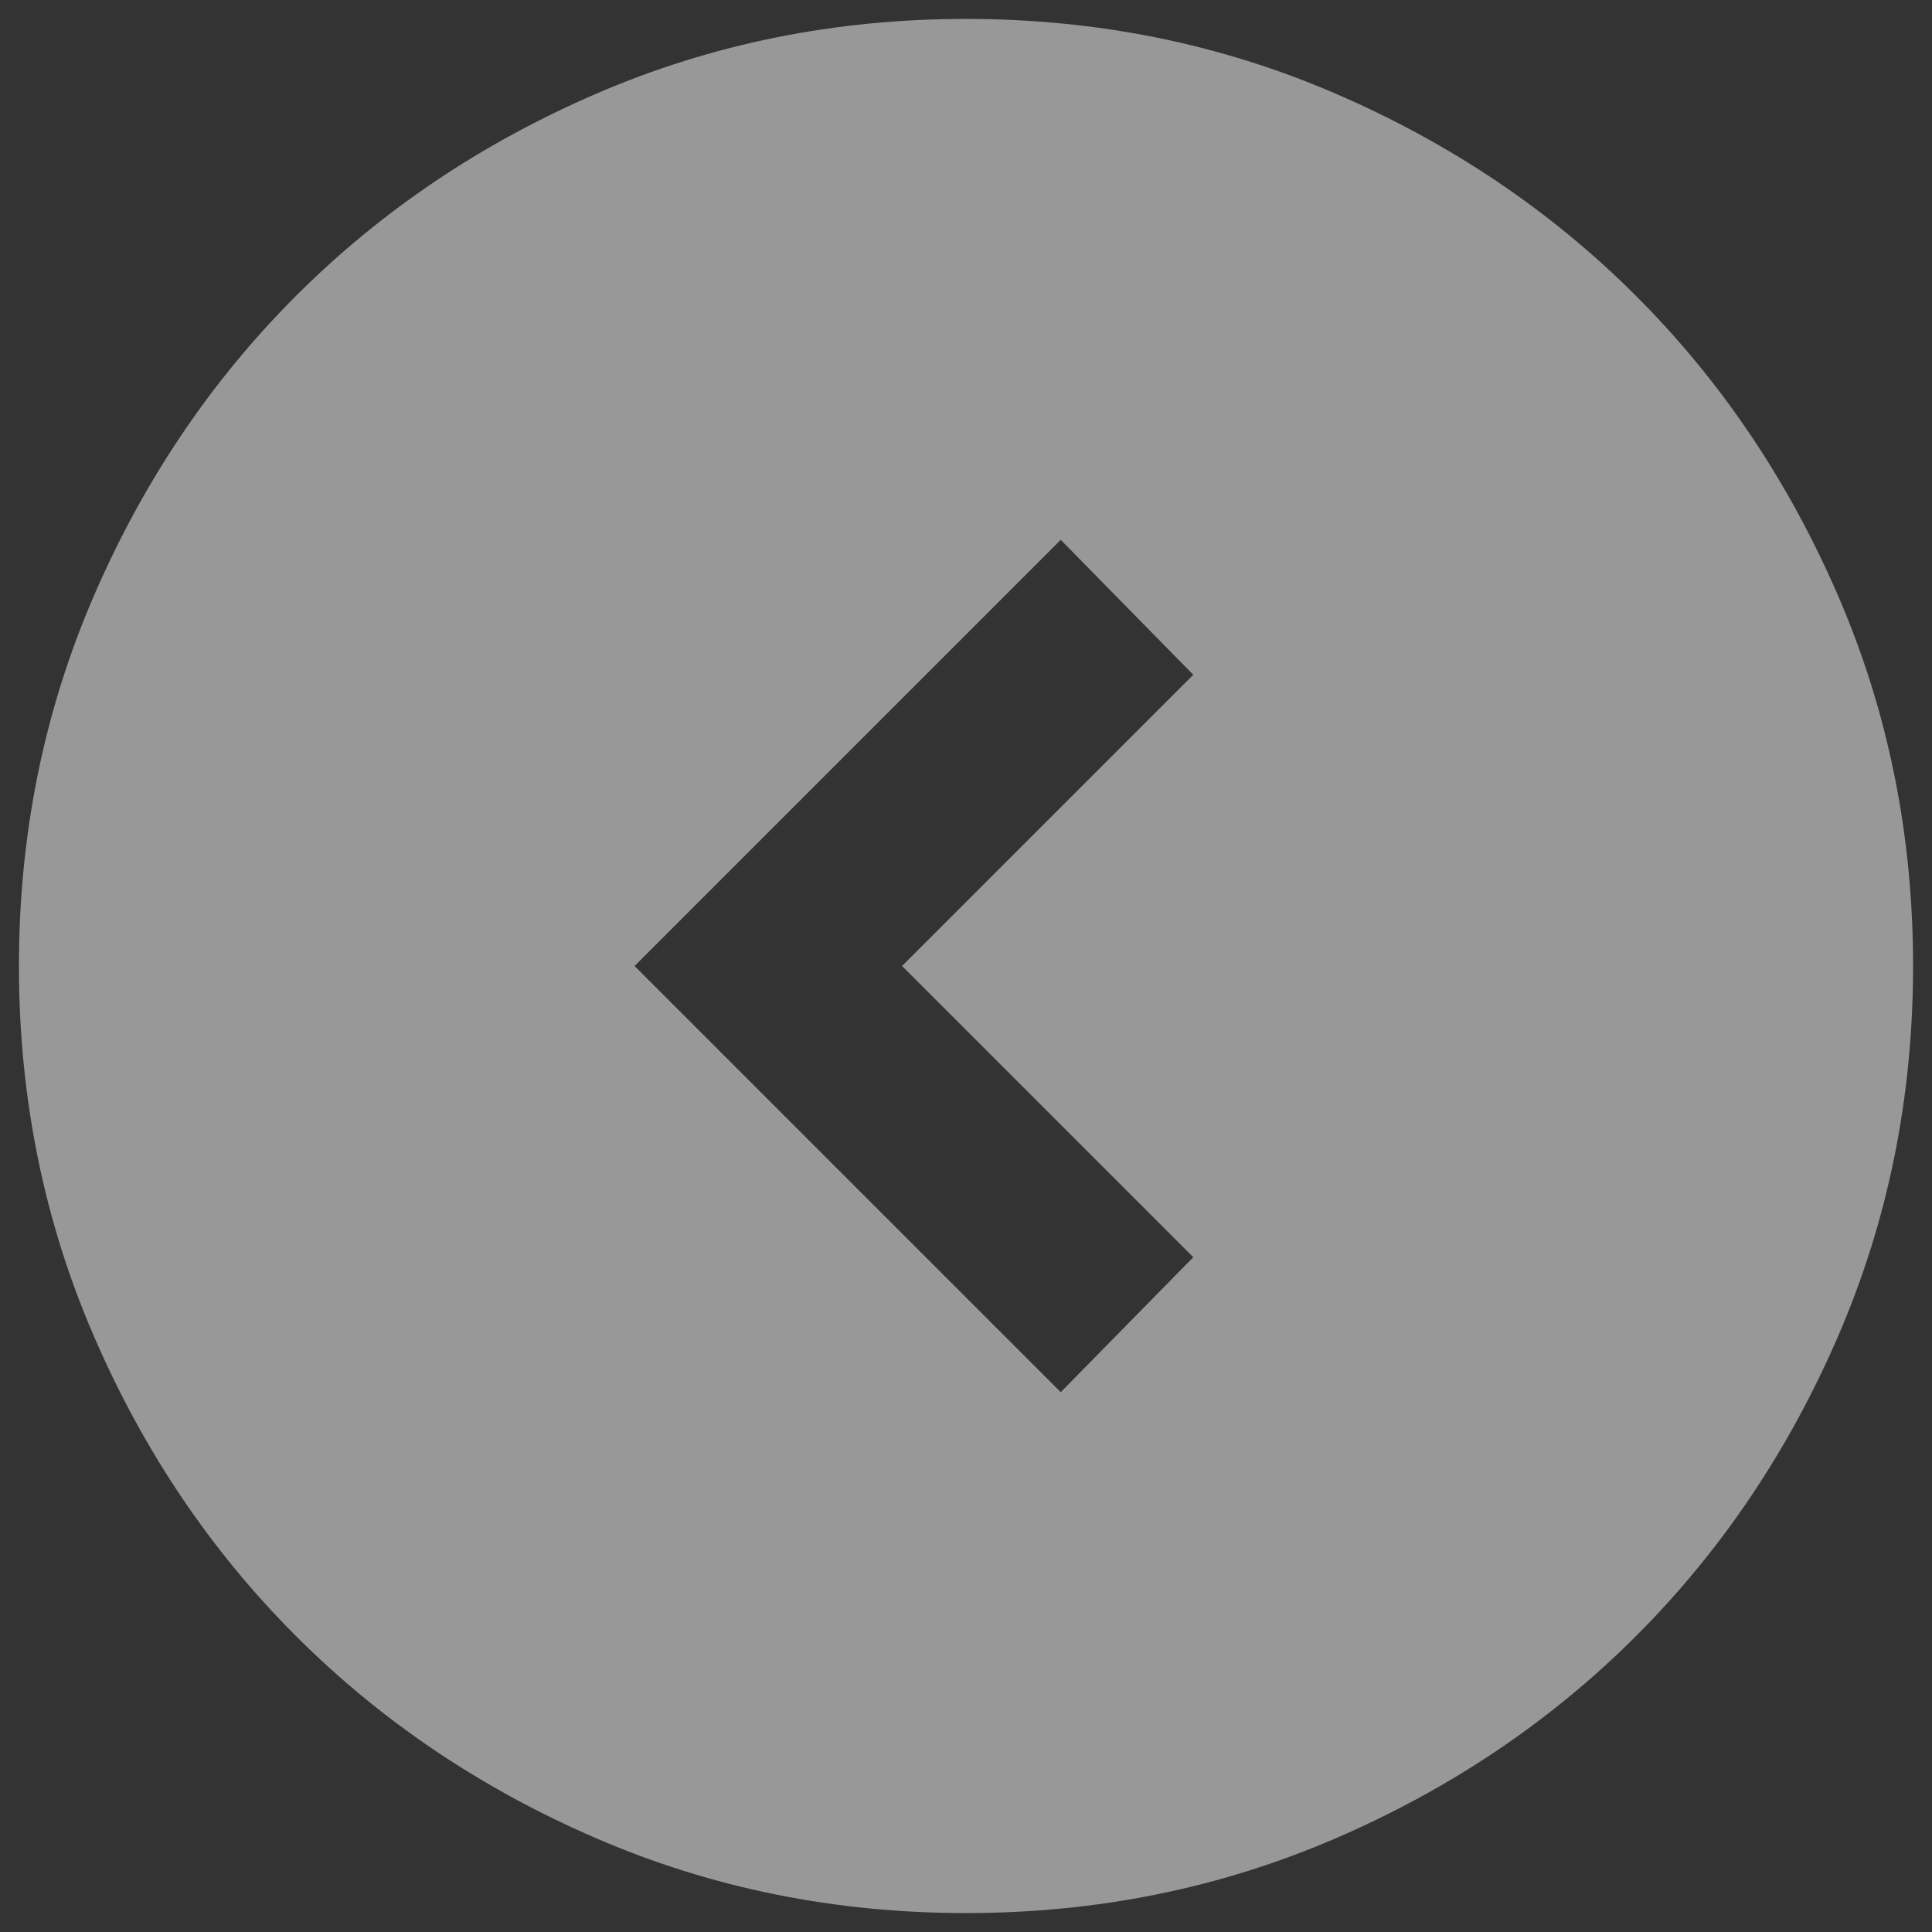 <svg width="34" height="34" fill="none" xmlns="http://www.w3.org/2000/svg"><rect width="100%" height="100%" fill="#333333" stroke="none"/><path d="M15.875 17 21 11.875 18.667 9.5l-7.5 7.5 7.5 7.5L21 22.125 15.875 17zM17 .333c2.306 0 4.472.438 6.5 1.313 2.028.875 3.792 2.062 5.292 3.562s2.687 3.264 3.562 5.292 1.313 4.194 1.313 6.5c0 2.305-.438 4.472-1.313 6.5-.875 2.028-2.062 3.791-3.562 5.291-1.5 1.5-3.264 2.688-5.292 3.563s-4.194 1.313-6.5 1.313-4.472-.438-6.5-1.313c-2.028-.875-3.792-2.063-5.292-3.563S2.521 25.529 1.646 23.5C.77 21.472.333 19.305.333 17c0-2.306.438-4.472 1.313-6.5.875-2.028 2.062-3.792 3.562-5.292S8.472 2.521 10.5 1.646 14.694.333 17 .333z" fill="#FEFEFE" fill-opacity=".5"/></svg>